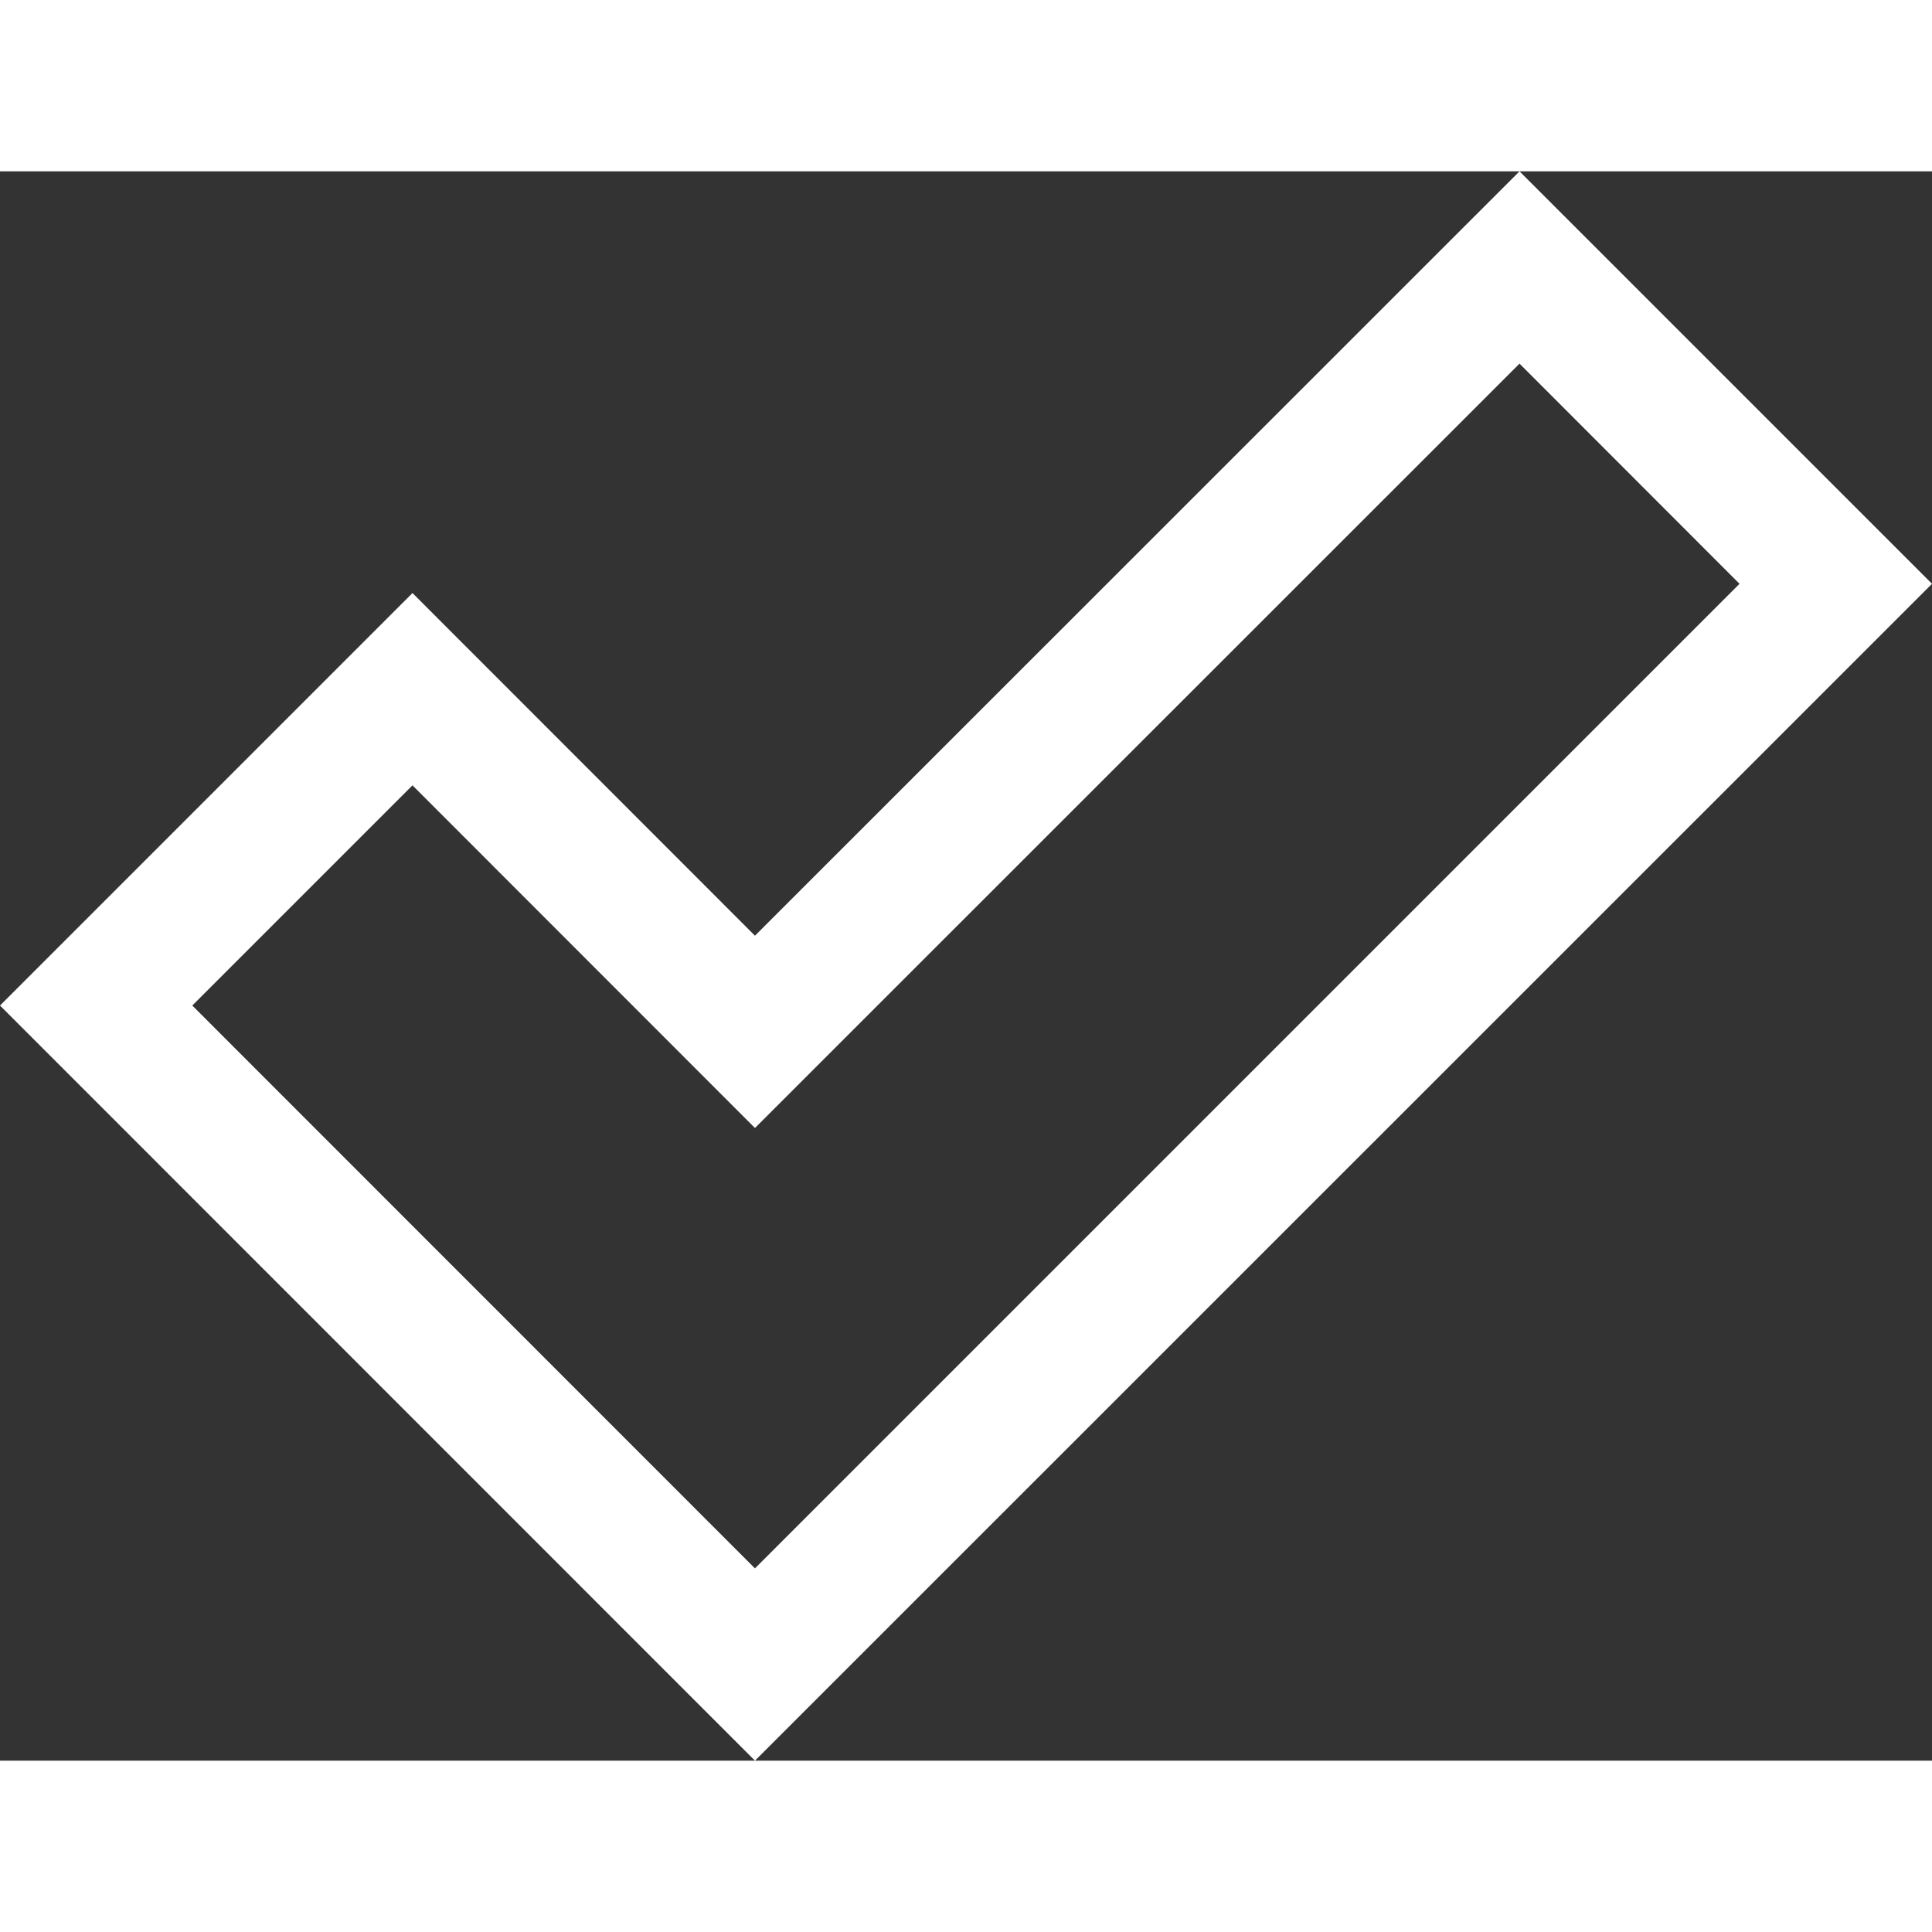 <svg xmlns="http://www.w3.org/2000/svg" width="25" height="25" viewBox="0 0 104.59 86.04" shape-rendering="geometricPrecision" text-rendering="geometricPrecision" image-rendering="optimizeQuality" fill-rule="evenodd" clip-rule="evenodd" data-prefix="ivmrivkoo"><rect x="0" y="0" width="104.59" height="86.04" fill="#333333" stroke="none"/><path d="M10.41 45.16l11.92-11.92 18.54 18.55 41.39-41.38 11.91 11.92-53.3 53.3-30.46-30.47zM82.26 0L40.87 41.38 22.33 22.83 0 45.16l40.87 40.88 63.72-63.71L82.26 0z" fill="rgba(255,255,255,1)"></path></svg>
